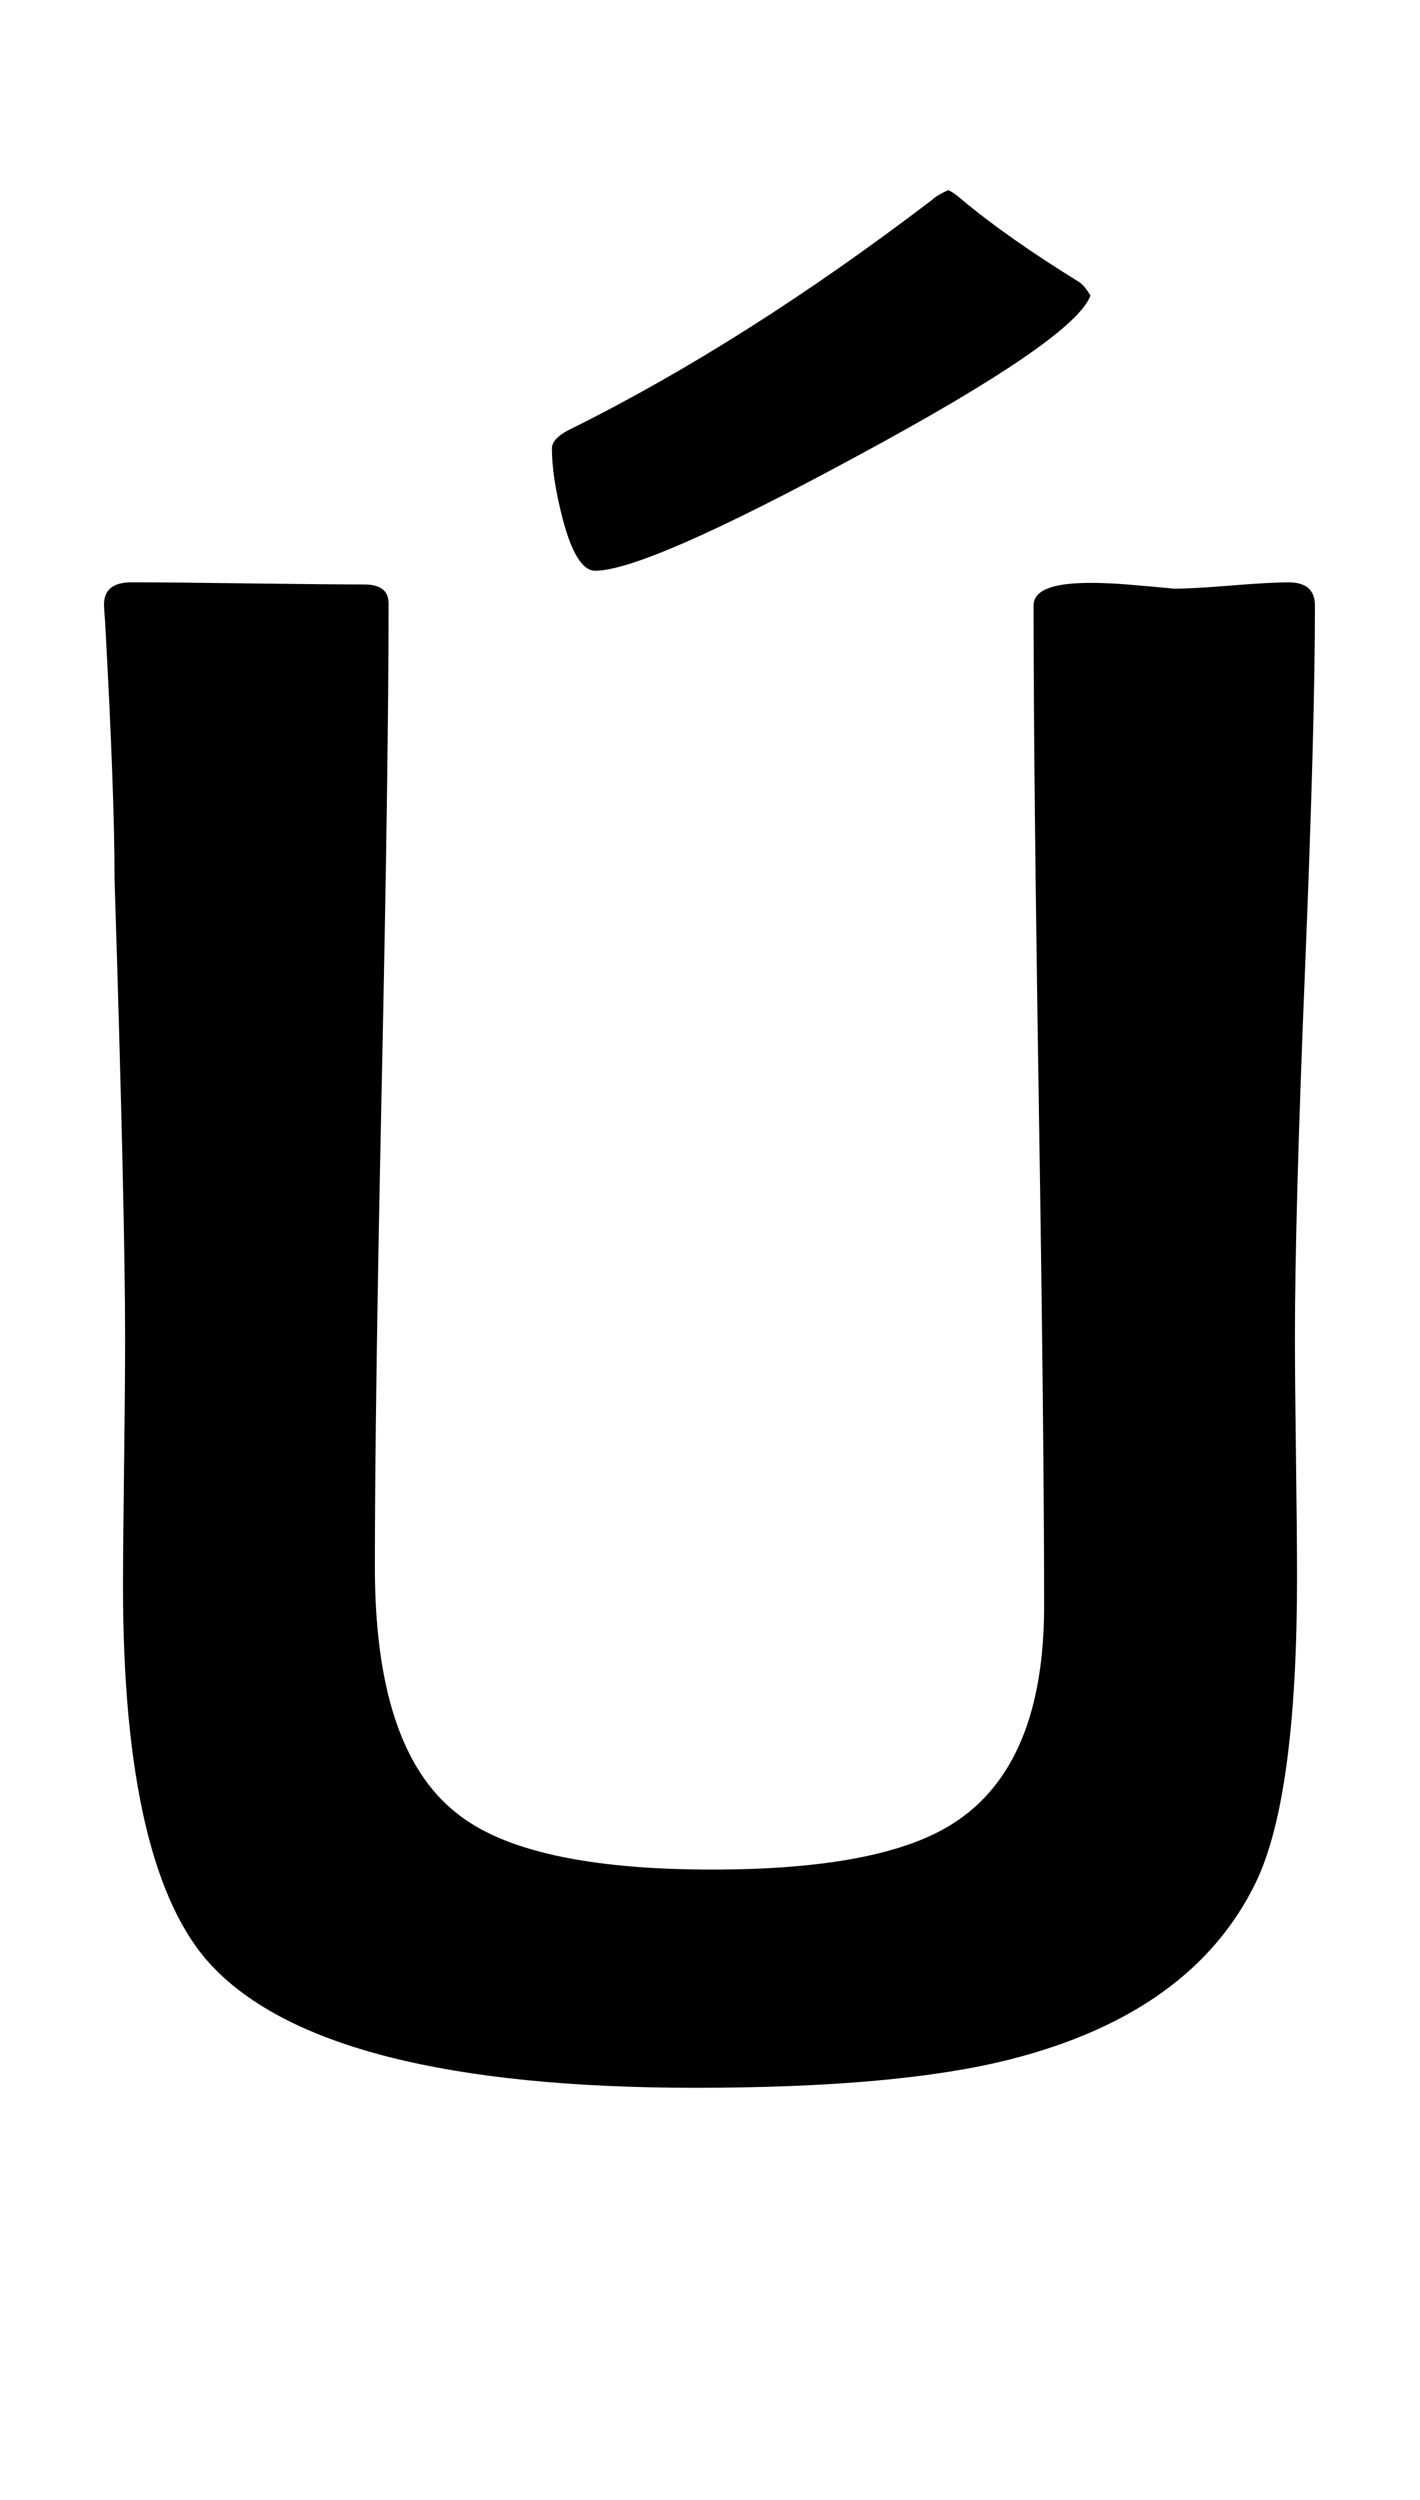 <?xml version="1.0" encoding="utf-8"?>
<!-- Generator: Adobe Illustrator 16.0.2, SVG Export Plug-In . SVG Version: 6.00 Build 0)  -->
<!DOCTYPE svg PUBLIC "-//W3C//DTD SVG 1.1//EN" "http://www.w3.org/Graphics/SVG/1.1/DTD/svg11.dtd">
<svg version="1.1" id="Layer_1" xmlns="http://www.w3.org/2000/svg" xmlns:xlink="http://www.w3.org/1999/xlink" x="0px" y="0px"
	 width="125px" height="220px" viewBox="0 0 125 220" enable-background="new 0 0 125 220" xml:space="preserve">
<path d="M115.752,53.286c0,7.175-0.294,17.921-0.881,32.239c-0.588,14.319-0.881,25.065-0.881,32.239
	c0,2.351,0.03,5.861,0.093,10.53c0.061,4.67,0.093,8.149,0.093,10.437c0,12.927-1.206,21.895-3.618,26.904
	c-3.711,7.67-10.917,12.865-21.616,15.586c-6.557,1.67-15.803,2.505-27.739,2.505c-21.648,0-35.842-3.586-42.583-10.762
	c-5.195-5.566-7.793-16.699-7.793-33.398c0-2.041,0.03-5.488,0.093-10.344c0.061-4.854,0.093-8.674,0.093-11.458
	c0-7.297-0.31-20.75-0.928-40.356c0-5.071-0.278-12.647-0.835-22.729c-0.063-0.742-0.093-1.236-0.093-1.484
	c0-1.299,0.803-1.948,2.412-1.948c2.535,0,5.968,0.032,10.298,0.093c5.01,0.063,8.411,0.093,10.205,0.093
	c1.422,0,2.134,0.557,2.134,1.67c0,9.402-0.202,23.534-0.603,42.397c-0.403,18.865-0.603,32.997-0.603,42.397
	c0,10.639,2.38,17.844,7.144,21.616c4.082,3.34,11.597,5.01,22.544,5.01c9.957,0,17.039-1.36,21.245-4.082
	c5.318-3.401,7.979-9.771,7.979-19.111c0-9.771-0.155-24.446-0.464-44.021c-0.31-19.575-0.464-34.248-0.464-44.021
	c0-0.989,0.896-1.607,2.69-1.855c1.299-0.186,3.154-0.186,5.566,0c2.844,0.248,4.205,0.371,4.082,0.371
	c1.113,0,2.798-0.093,5.056-0.278c2.257-0.186,3.943-0.278,5.056-0.278C114.978,51.245,115.752,51.926,115.752,53.286z
	 M95.991,26.011c-0.928,2.537-7.763,7.236-20.503,14.102c-12.432,6.742-20.132,10.112-23.101,10.112
	c-1.113,0-2.073-1.545-2.876-4.639c-0.619-2.412-0.928-4.453-0.928-6.123c0-0.618,0.587-1.206,1.763-1.763
	c10.205-5.071,20.781-11.782,31.729-20.132c0.247-0.247,0.71-0.525,1.392-0.835c0.309,0.125,0.71,0.403,1.206,0.835
	c2.659,2.227,6.091,4.639,10.298,7.236C95.279,24.99,95.62,25.393,95.991,26.011z"/>
</svg>
